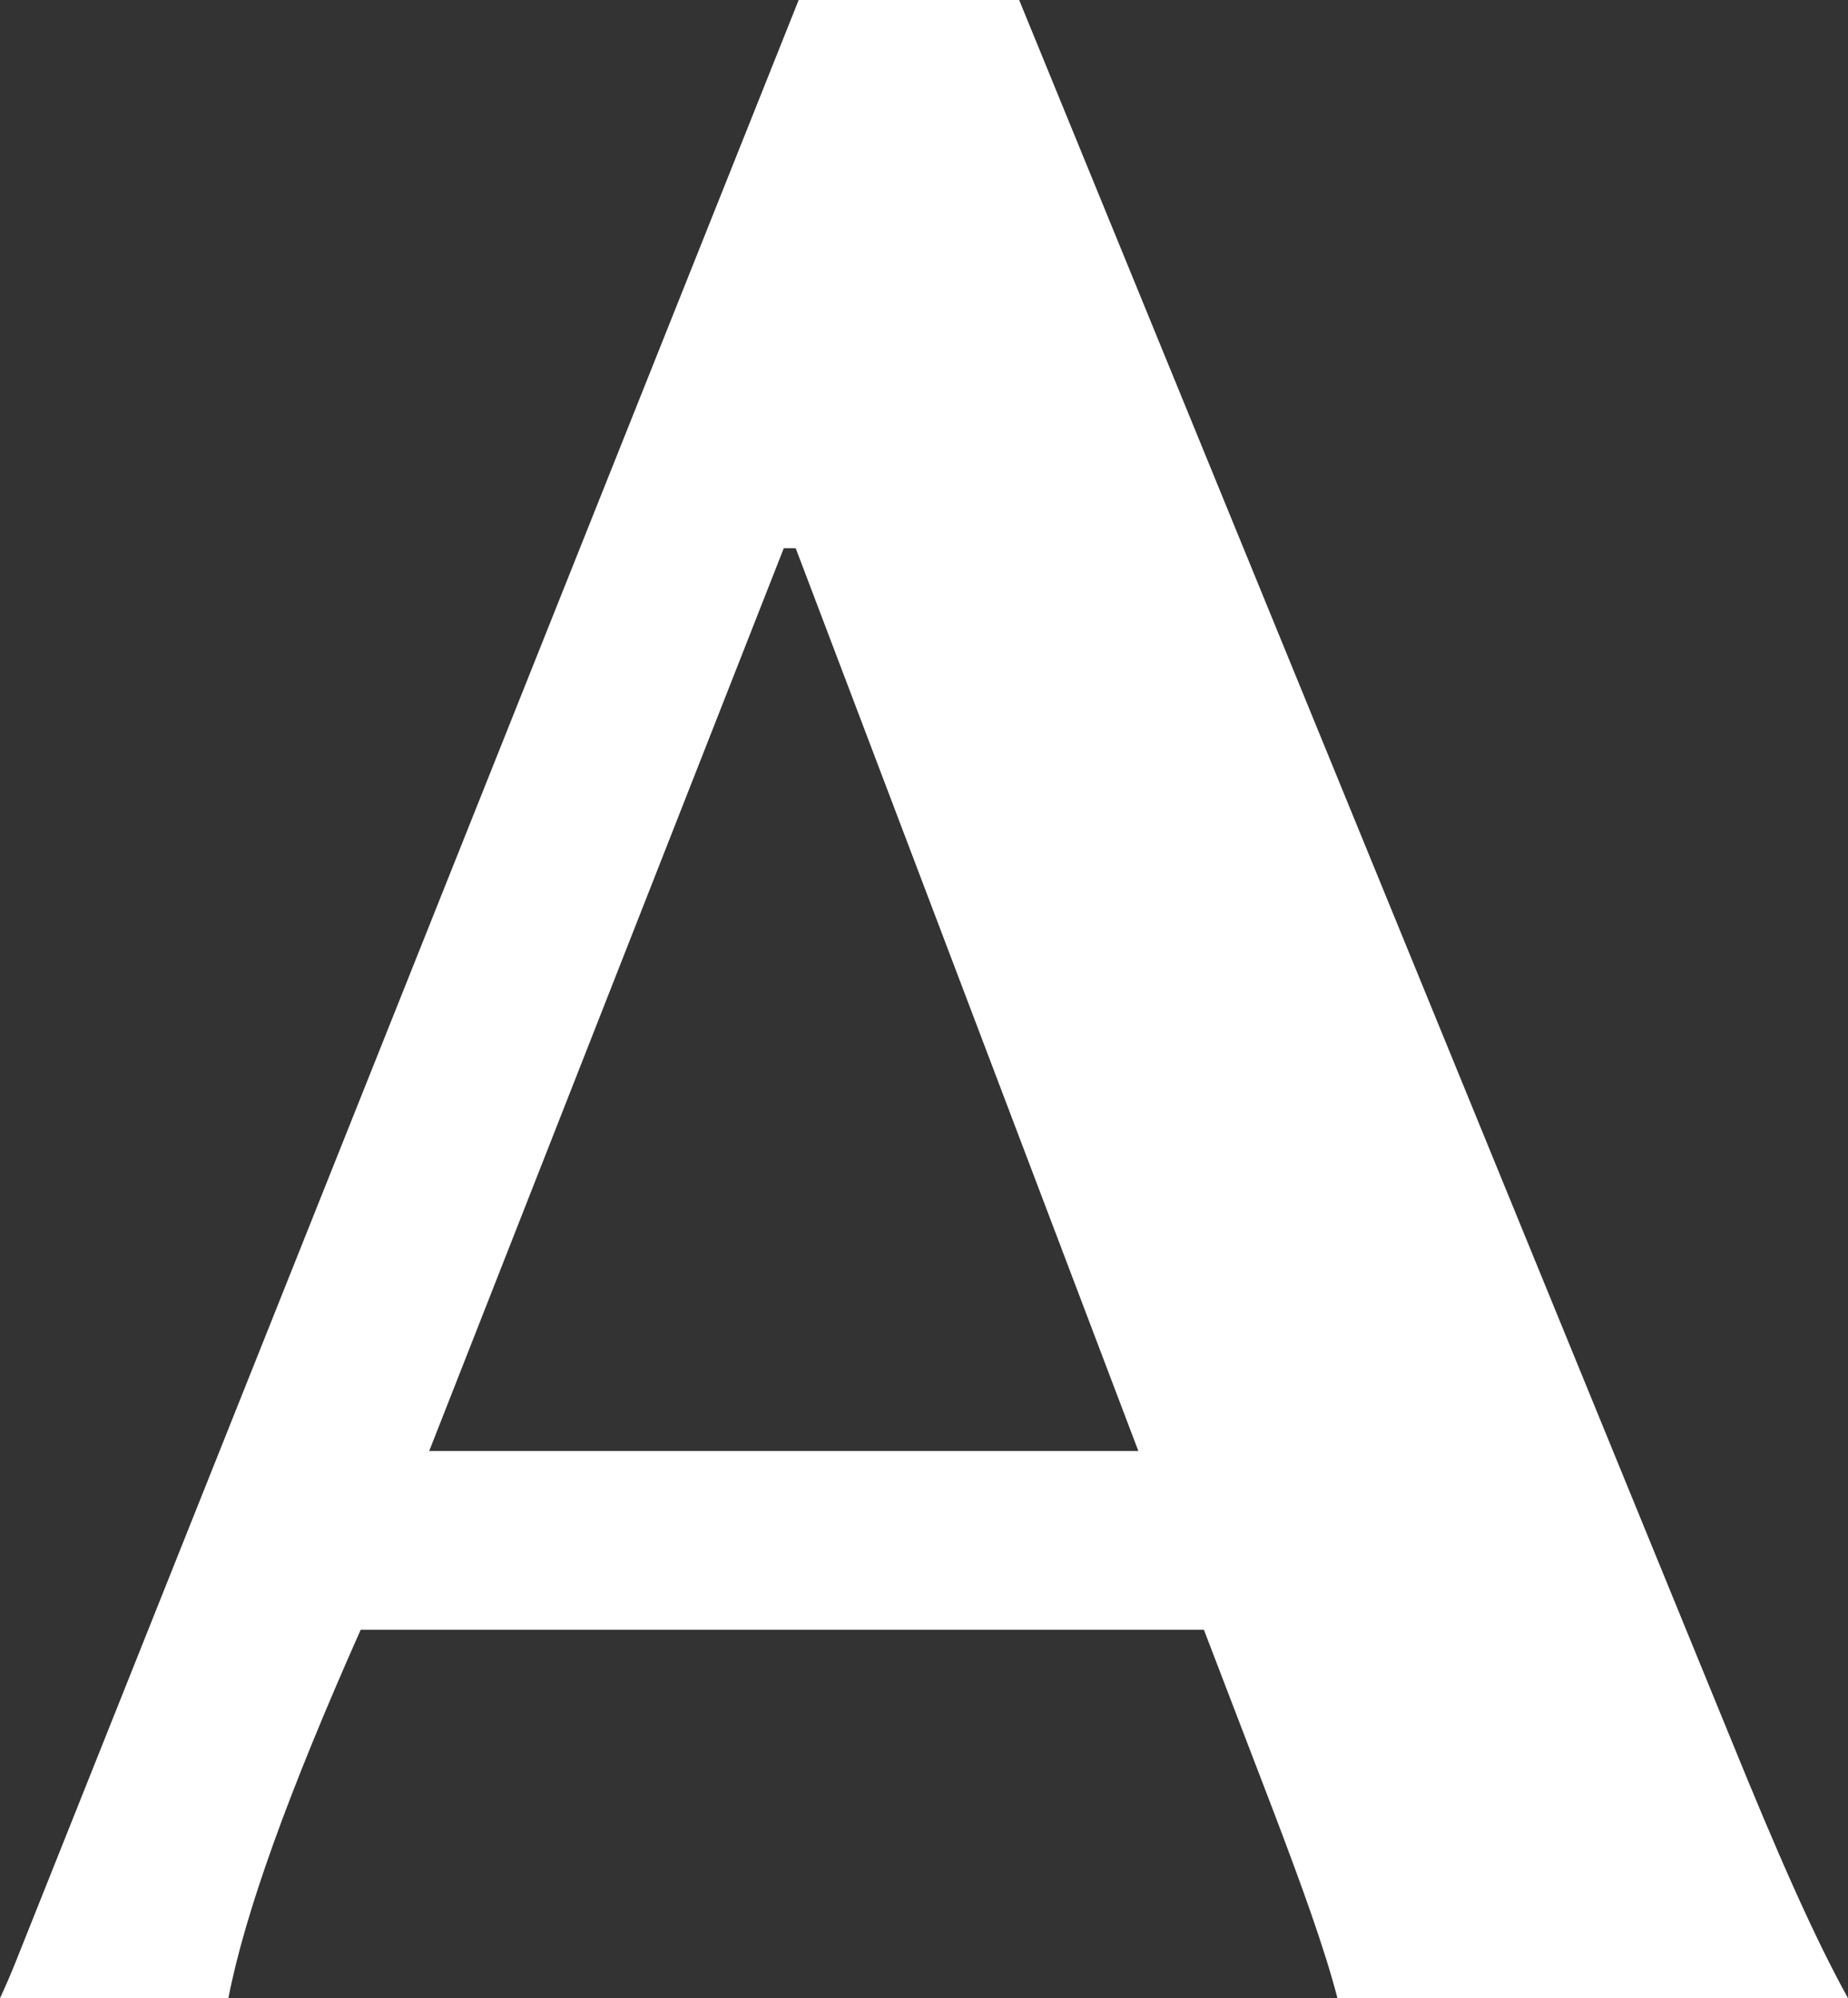 
<svg version="1.1" id="Layer_1" xmlns="http://www.w3.org/2000/svg" xmlns:xlink="http://www.w3.org/1999/xlink" x="0px" y="0px"
	 width="284.533px" height="307.666px" viewBox="0 0 284.533 307.666" enable-background="new 0 0 284.533 307.666"
	 xml:space="preserve">
<rect x="0" y="0" width="284.533" height="307.666" fill="#333333" stroke="none"/>
<polygon fill="none" points="120.678,84.409 66.086,223.41 175.268,223.41 122.512,84.409 "/>
<path fill="#FFFFFF" d="M266.558,267.908L156.918,0h-33.947L2.319,302.314c-0.759,1.881-1.531,3.656-2.319,5.352h35.162
	c2.537-13.068,9.189-31.568,20.373-56.732h129.824l10.552,27.527c4.536,11.906,8.017,21.529,10.017,29.205h78.605
	C279.205,298.029,273.596,285.184,266.558,267.908z M66.086,223.41l54.592-139.001h1.834l52.756,139.001H66.086z"/>
</svg>
